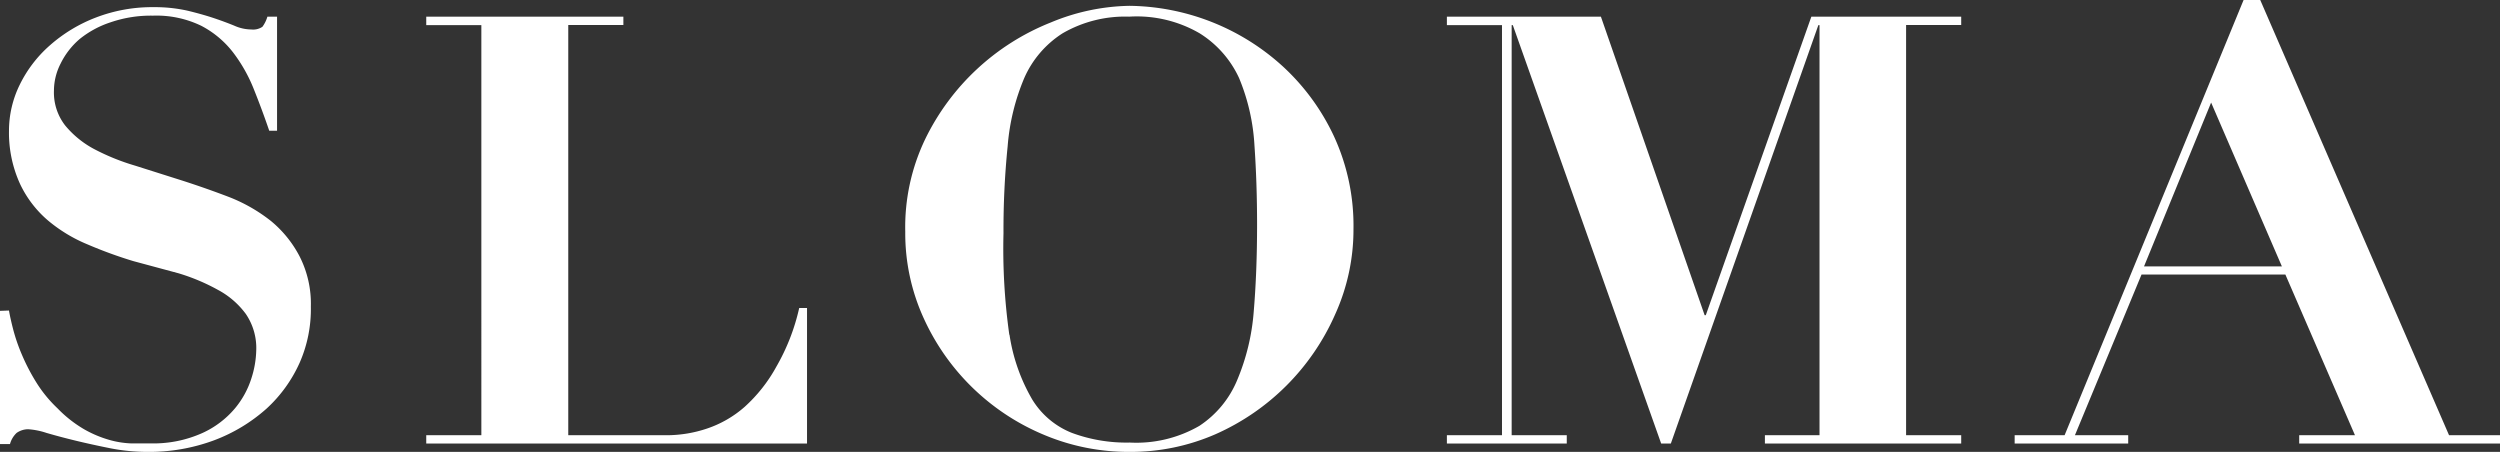 <svg xmlns="http://www.w3.org/2000/svg" viewBox="0 0 150.15 27.14"><rect x="0" y="0" width="150.15" height="27.14" fill="#333333" stroke="none"/><defs><style>.cls-1{fill:#fff;}</style></defs><title>Asset 282x</title><g id="Layer_2" data-name="Layer 2"><g id="Layer_1-2" data-name="Layer 1"><path class="cls-1" d="M.54,18.65q.07.43.25,1.13a10.77,10.77,0,0,0,.52,1.51,12.05,12.05,0,0,0,.86,1.66,7.82,7.82,0,0,0,1.28,1.57,7.43,7.43,0,0,0,1.6,1.26,6.83,6.83,0,0,0,1.48.63,5.49,5.49,0,0,0,1.33.22l1.17,0A7.18,7.18,0,0,0,12.17,26a5.56,5.56,0,0,0,1.93-1.46,5.32,5.32,0,0,0,1-1.82,5.88,5.88,0,0,0,.29-1.67,3.63,3.63,0,0,0-.63-2.2,5,5,0,0,0-1.67-1.44,12,12,0,0,0-2.38-1L8,15.68a26.24,26.24,0,0,1-2.74-1,9.06,9.06,0,0,1-2.38-1.44,6.56,6.56,0,0,1-1.67-2.18A7.38,7.38,0,0,1,.54,7.85a6.27,6.27,0,0,1,.65-2.77A7.57,7.57,0,0,1,3,2.72,9.08,9.08,0,0,1,5.74,1.06,9.41,9.41,0,0,1,9.22.43,9,9,0,0,1,11.3.65q.9.22,1.58.45t1.21.45a2.53,2.53,0,0,0,1,.22,1,1,0,0,0,.67-.16A1.94,1.94,0,0,0,16.06,1h.58V7.85h-.47q-.43-1.26-.92-2.48A9.24,9.24,0,0,0,14,3.15a5.8,5.8,0,0,0-1.91-1.6A6.18,6.18,0,0,0,9.18.94a7.45,7.45,0,0,0-2.54.4,5.86,5.86,0,0,0-1.85,1A4.62,4.62,0,0,0,3.64,3.82a3.58,3.58,0,0,0-.4,1.62,3.22,3.22,0,0,0,.67,2.09A5.76,5.76,0,0,0,5.65,8.95a13.33,13.33,0,0,0,2.47,1l2.84.9q1.46.47,2.84,1a9.77,9.77,0,0,1,2.47,1.42A6.84,6.84,0,0,1,18,15.41a6.27,6.27,0,0,1,.67,3A8,8,0,0,1,18,21.78a8.38,8.38,0,0,1-2,2.77,10,10,0,0,1-3.13,1.89,11.17,11.17,0,0,1-4.05.7,11.48,11.48,0,0,1-2.21-.22q-1.1-.22-2.05-.45T2.79,26a4.39,4.39,0,0,0-1.1-.22A1.22,1.22,0,0,0,1,26a1.44,1.44,0,0,0-.4.67H0v-8Z"/><path class="cls-1" d="M37.44,1v.5H34.13V26.14h5.94a7.63,7.63,0,0,0,2.39-.4,6.61,6.61,0,0,0,2.27-1.31A9.23,9.23,0,0,0,46.64,22,12.5,12.5,0,0,0,48,18.5h.47v8.14H25.6v-.5h3.31V1.51H25.6V1Z"/><path class="cls-1" d="M55.57,8.35a14.22,14.22,0,0,1,7.54-7,12.77,12.77,0,0,1,4.72-1A13.9,13.9,0,0,1,77.06,4a13.4,13.4,0,0,1,3.06,4.19,12.82,12.82,0,0,1,1.17,5.56,12.33,12.33,0,0,1-1.1,5.13A14.06,14.06,0,0,1,73,26.08a12.68,12.68,0,0,1-5.13,1.06,13.08,13.08,0,0,1-5.11-1,13.73,13.73,0,0,1-7.27-7,12.27,12.27,0,0,1-1.12-5.22A12.22,12.22,0,0,1,55.57,8.35Zm5.06,11.75A10.92,10.92,0,0,0,62,24a4.91,4.91,0,0,0,2.38,2,9.43,9.43,0,0,0,3.47.58,7.57,7.57,0,0,0,4.18-1,6.06,6.06,0,0,0,2.27-2.74,13.16,13.16,0,0,0,1-4.14q.2-2.39.2-5.2,0-2.52-.16-4.81a12.31,12.31,0,0,0-.92-4A6.25,6.25,0,0,0,72.05,2a7.52,7.52,0,0,0-4.23-1,7.48,7.48,0,0,0-4,1,6.08,6.08,0,0,0-2.3,2.68,13.16,13.16,0,0,0-1,4.1,49.74,49.74,0,0,0-.25,5.22A37.07,37.07,0,0,0,60.62,20.11Z"/><path class="cls-1" d="M96.15,1l6.23,17.93h.07L108.79,1h9v.5h-3.31V26.14h3.31v.5H106v-.5h3.28V1.51h-.07l-8.86,25.13h-.58L90.86,1.51h-.07V26.14H94.1v.5H86.9v-.5h3.31V1.51H86.9V1Z"/><path class="cls-1" d="M124,26.14,134.75,0h1l11.34,26.14h3.1v.5h-12.1v-.5h3.35l-4.18-9.65h-8.64l-4,9.65h3.2v.5H121v-.5ZM128.77,16h8.28L132.8,6.16Z"/></g></g></svg>